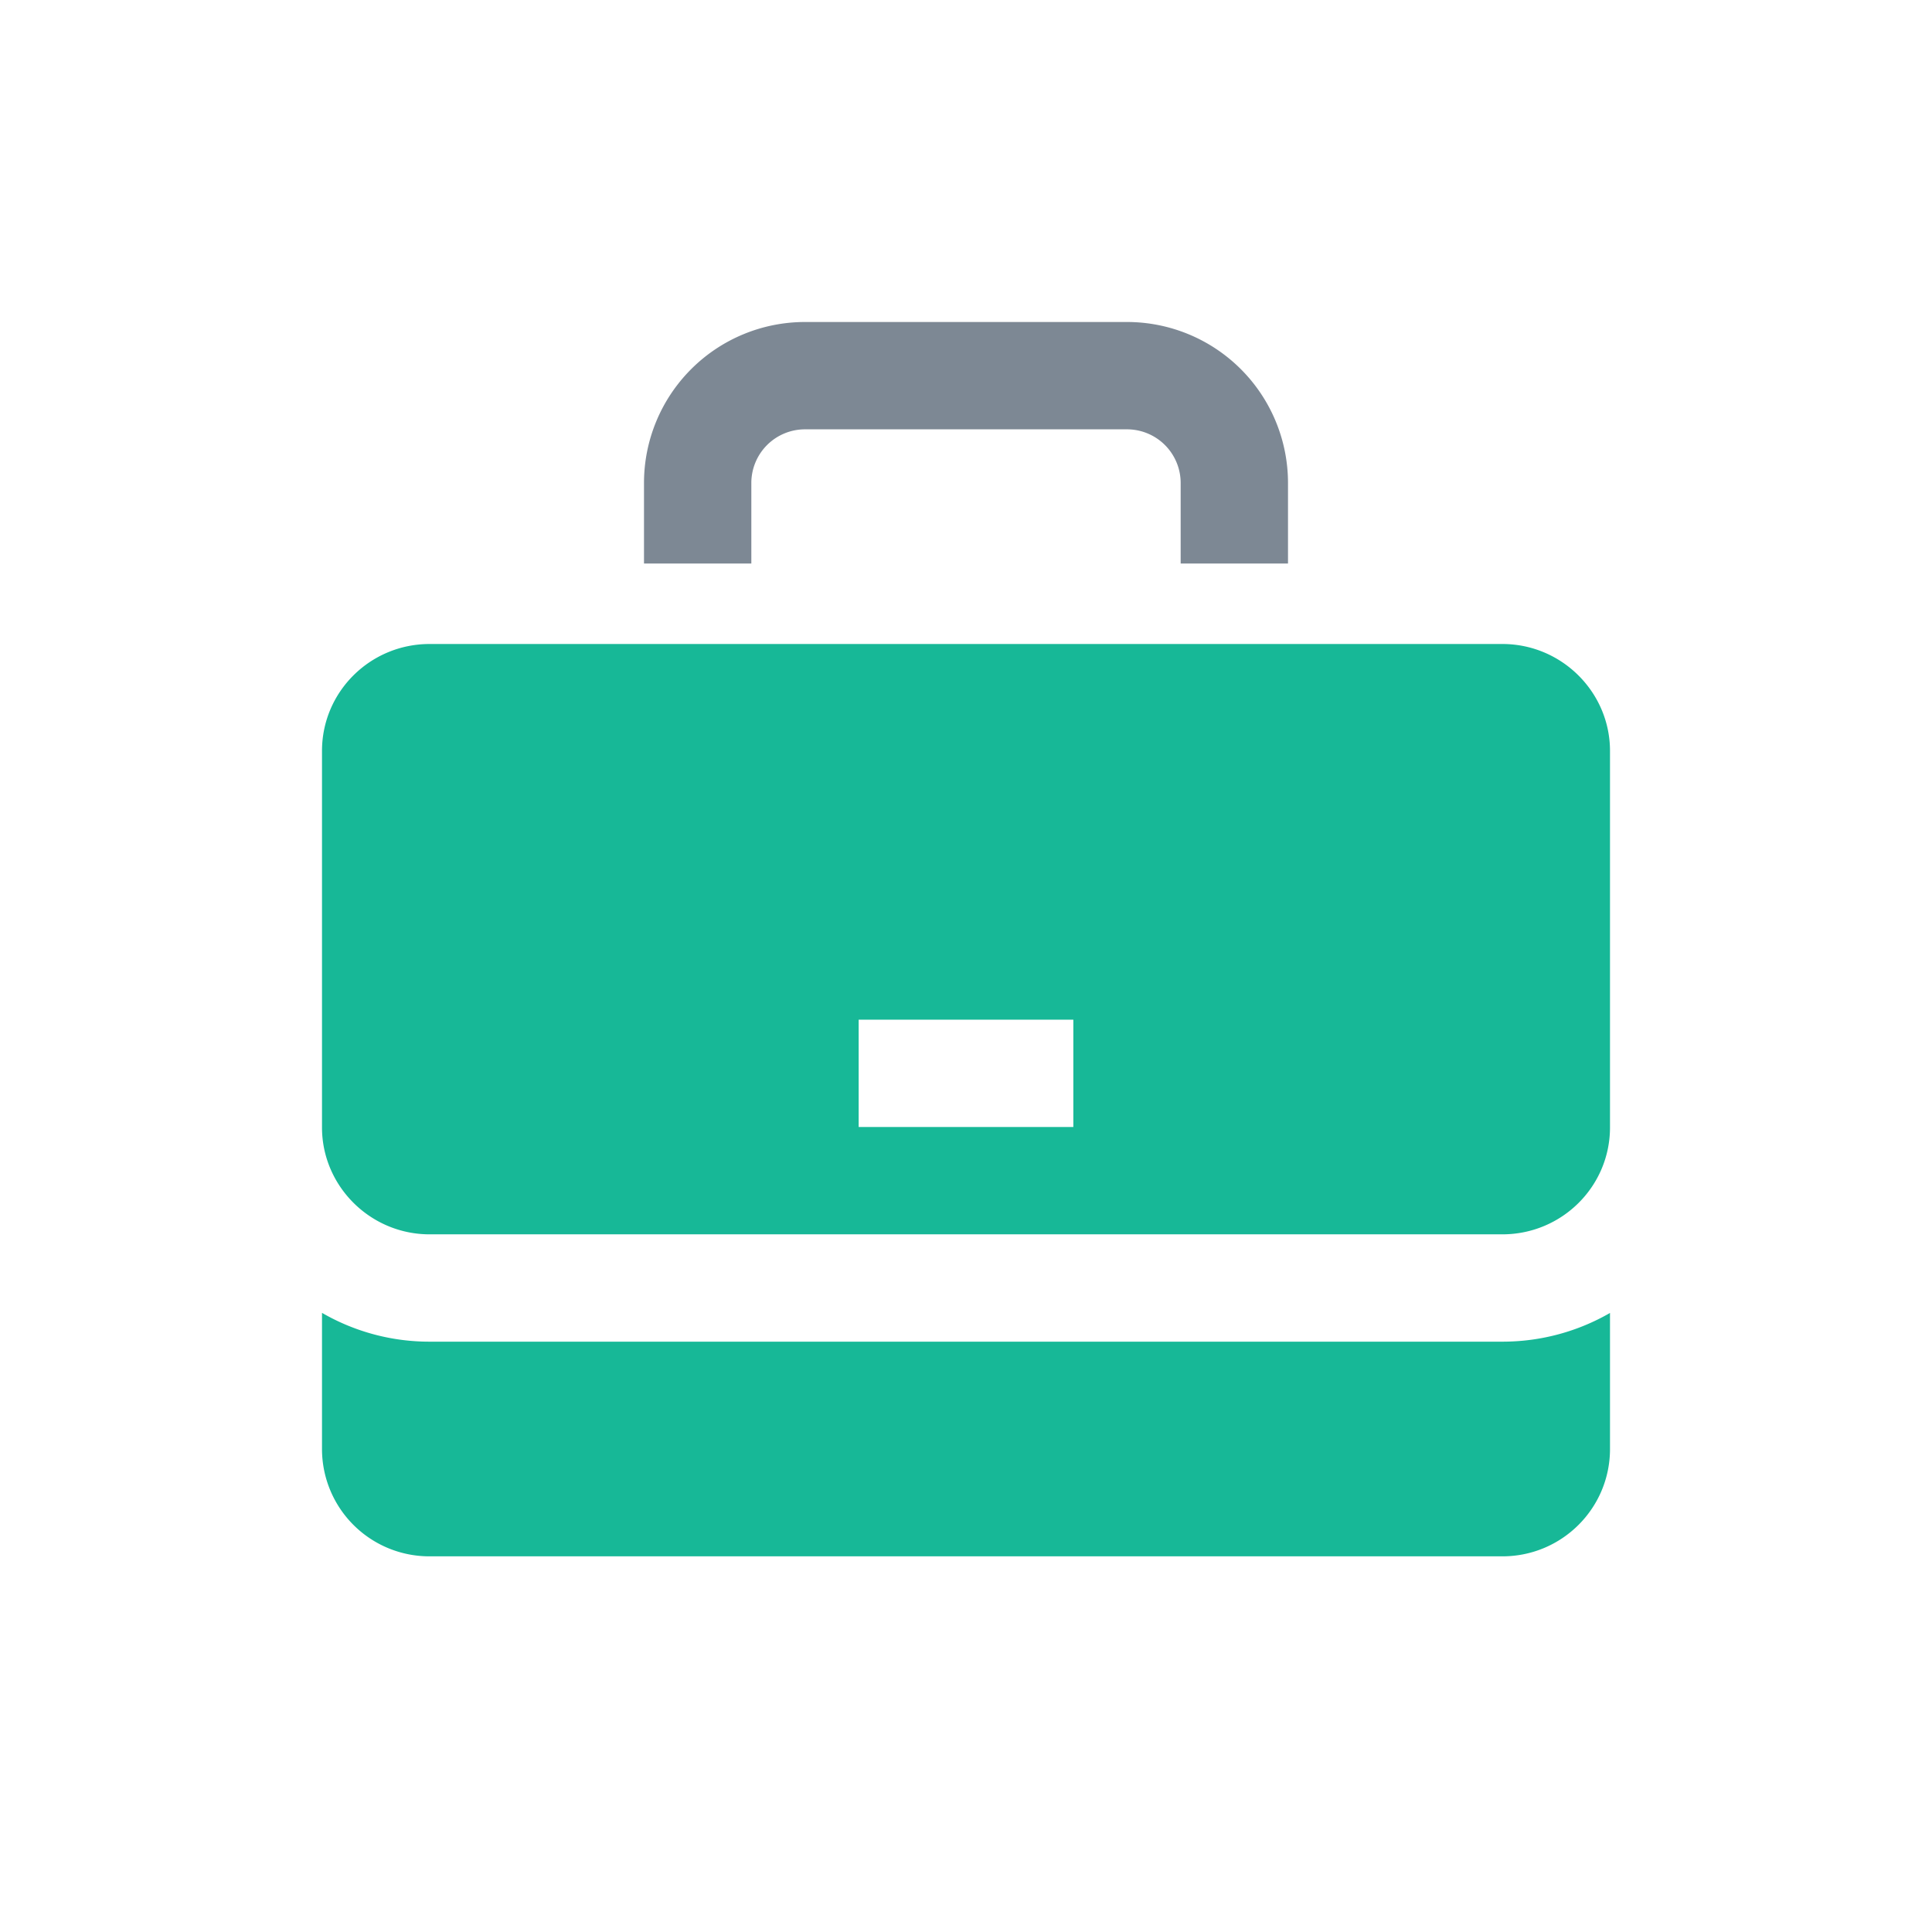 <svg xmlns="http://www.w3.org/2000/svg" width="36" height="36" viewBox="0 0 36 36"><g fill="none" fill-rule="evenodd"><path d="M0 0h36v36H0z"/><path fill="#17B897" fill-rule="nonzero" d="M30 24.465V27c0 1.105-.897 2-2.005 2H8.005A2 2 0 016 27v-2.537A3.99 3.99 0 008.005 25h19.99c.73 0 1.415-.195 2.005-.535zM6 13.992C6 12.892 6.897 12 8.005 12h19.99c1.107 0 2.005.9 2.005 1.992v7.016c0 1.1-.897 1.992-2.005 1.992H8.005C6.898 23 6 22.1 6 21.008v-7.016zM16 19v2h4v-2h-4z"/><path fill="#7D8894" d="M14 10.5h-2V9a3 3 0 013-3h6a3 3 0 013 3v1.5h-2V9a1 1 0 00-1-1h-6a1 1 0 00-1 1v1.5z"/></g></svg>
